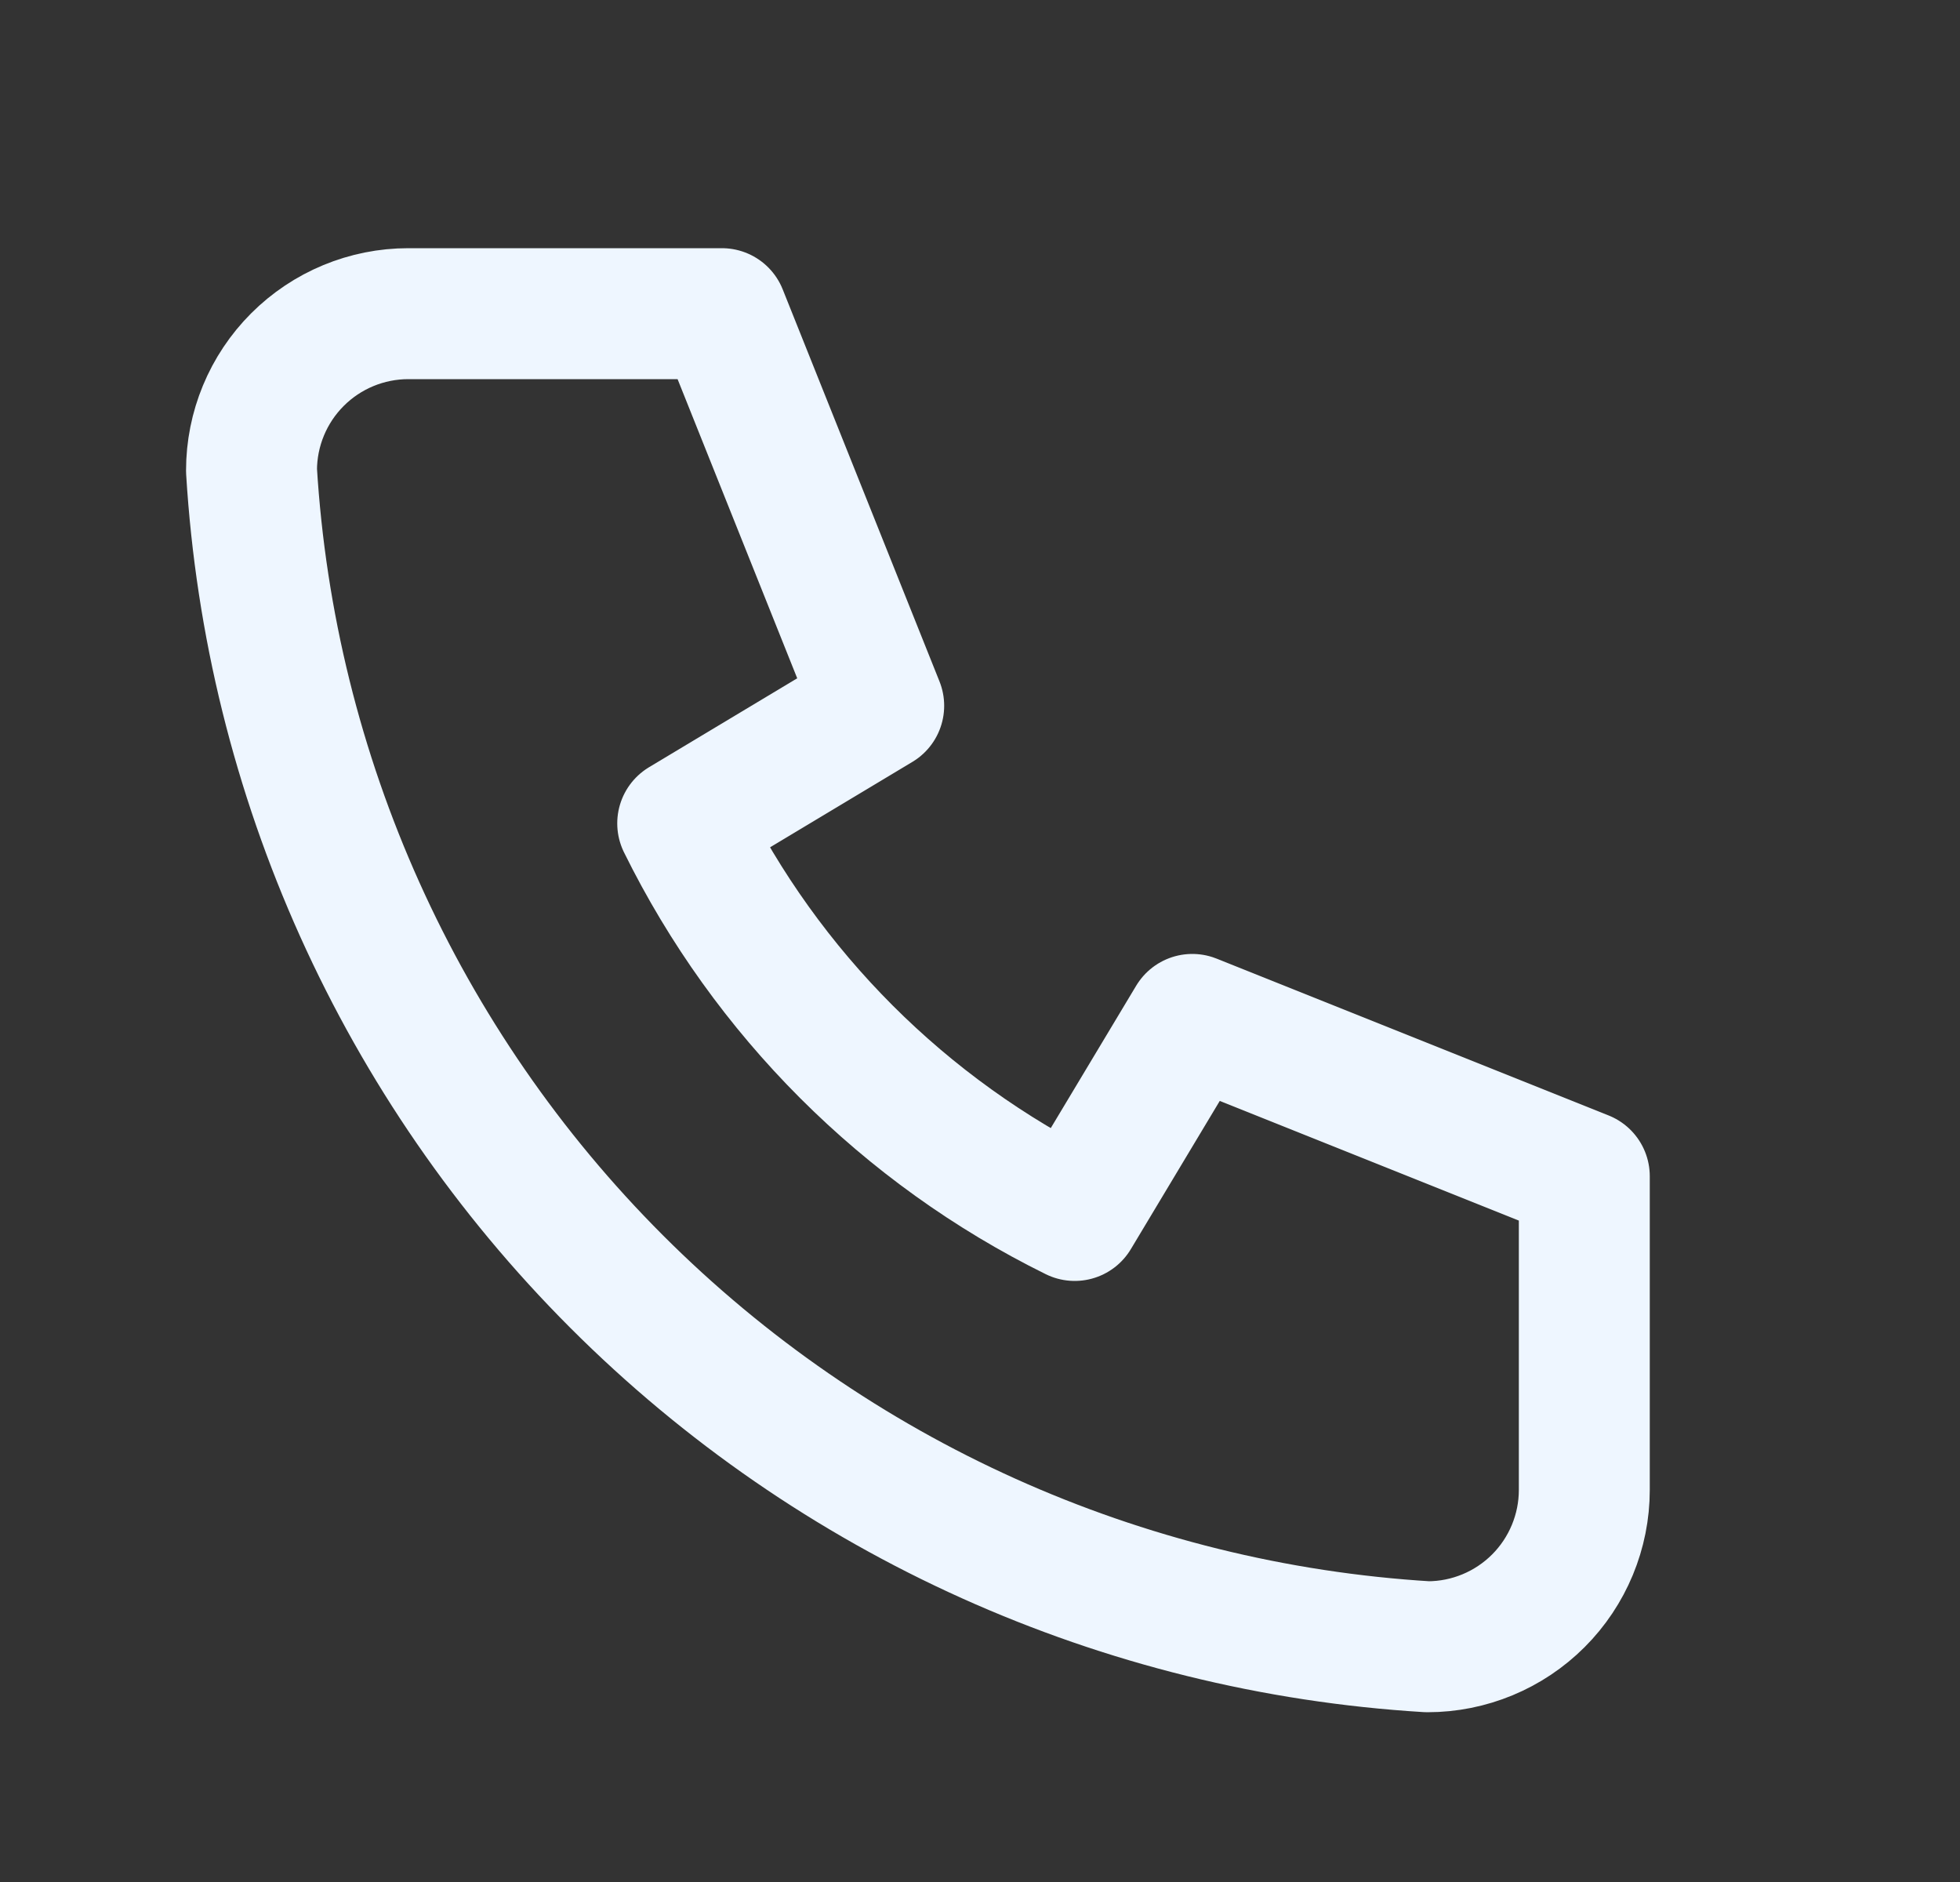 <svg width="25" height="24" viewBox="0 0 25 24" fill="none" xmlns="http://www.w3.org/2000/svg">
<rect x="0" y="0" width="25" height="24" fill="#333333" stroke="none"/>
<g clip-path="url(#clip0_2_10109)">
<path d="M5.208 4H9.208L11.208 9L8.708 10.5C9.779 12.671 11.537 14.429 13.708 15.5L15.208 13L20.208 15V19C20.208 19.53 19.997 20.039 19.622 20.414C19.247 20.789 18.738 21 18.208 21C14.307 20.763 10.628 19.107 7.865 16.343C5.102 13.58 3.445 9.901 3.208 6C3.208 5.47 3.419 4.961 3.794 4.586C4.169 4.211 4.678 4 5.208 4Z" stroke="#EEF6FF" stroke-width="1.67" stroke-linecap="round" stroke-linejoin="round"/>
</g>
<defs>
<clipPath id="clip0_2_10109">
<rect width="24" height="24" fill="white" transform="translate(0.208)"/>
</clipPath>
</defs>
</svg>
